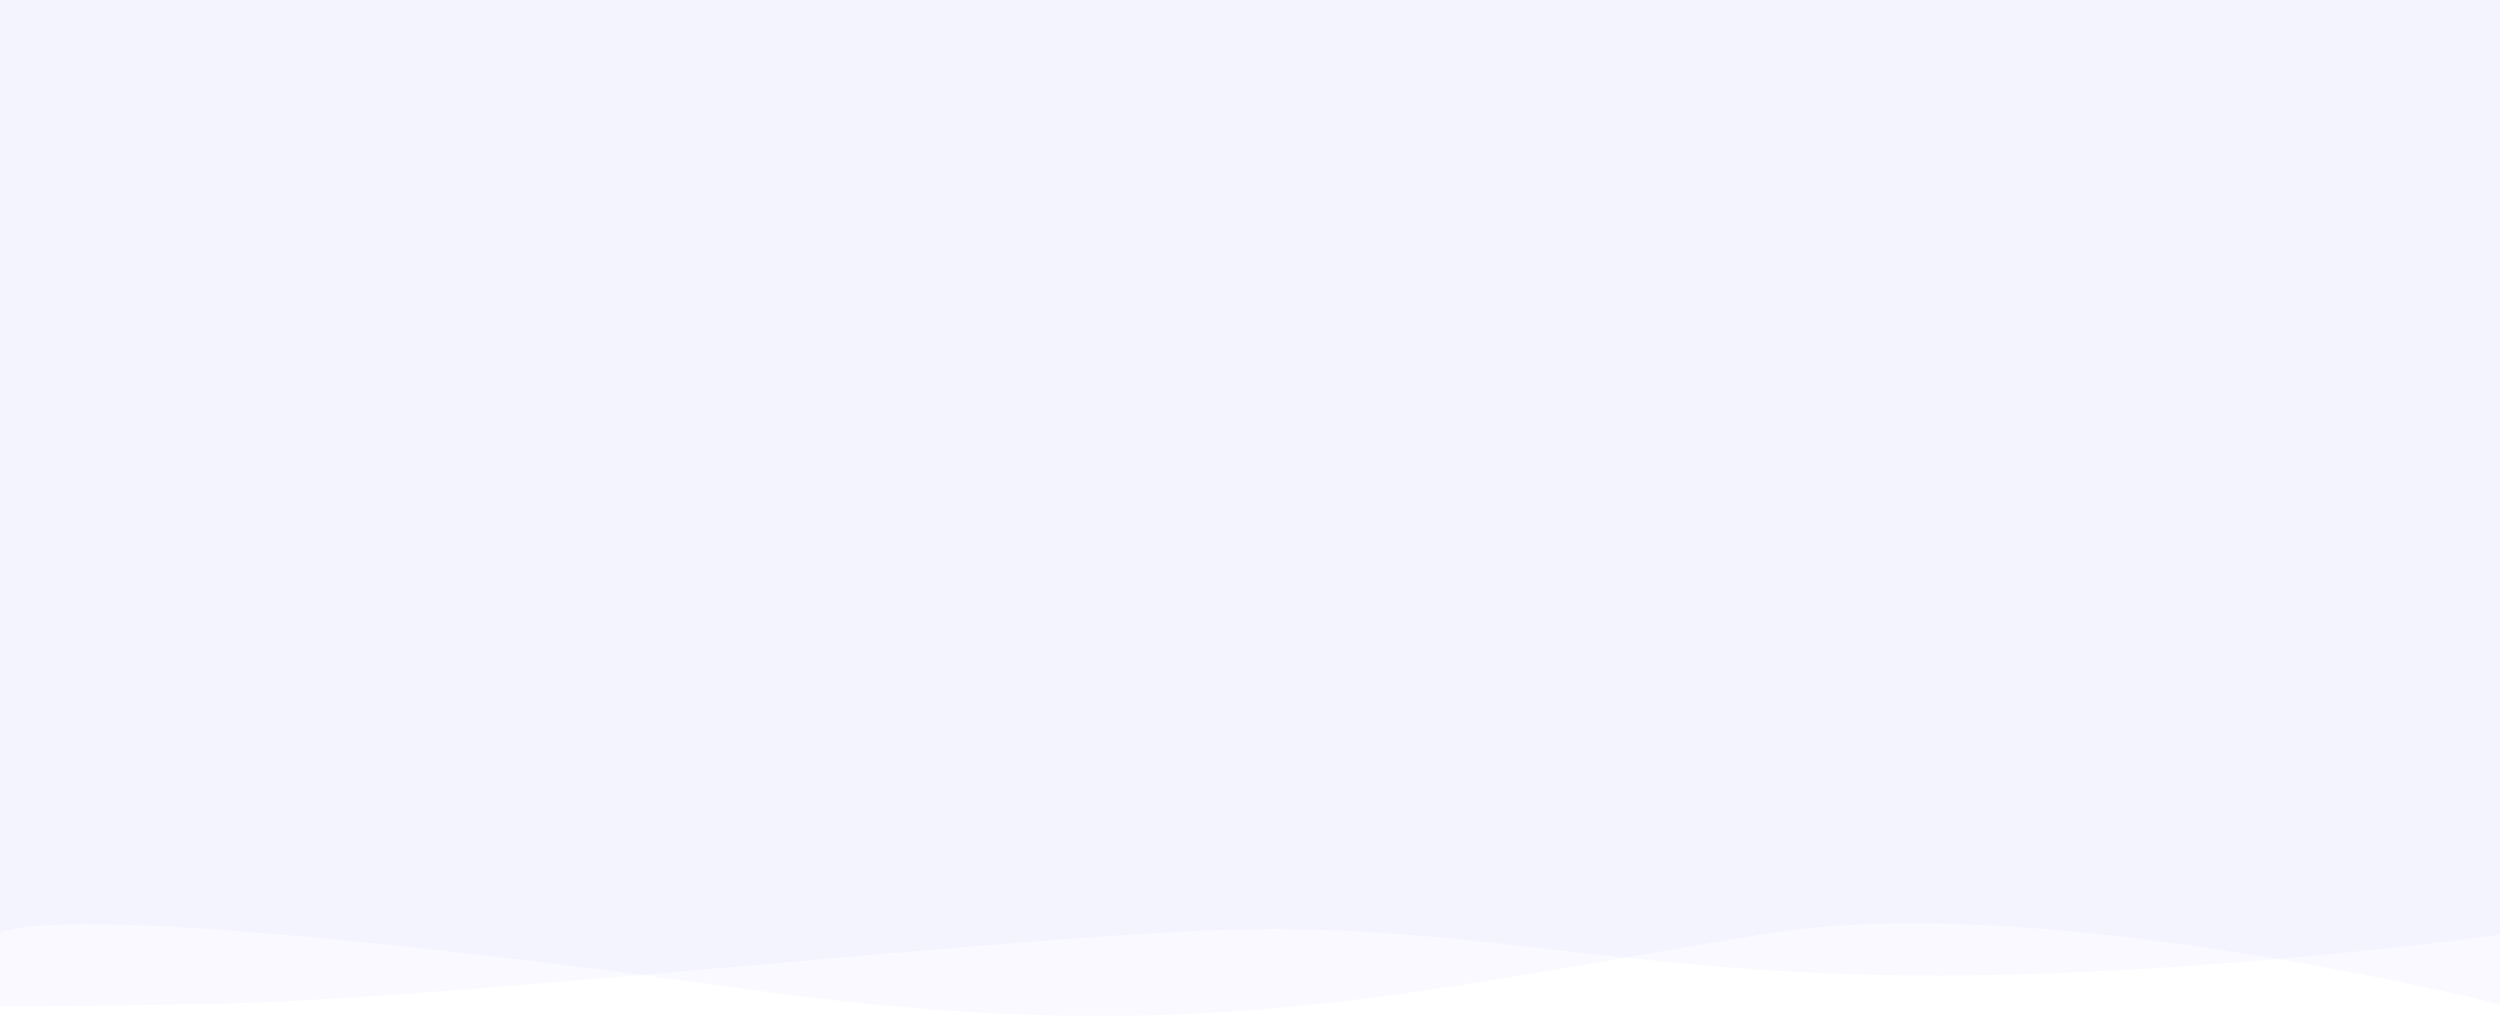 <svg xmlns="http://www.w3.org/2000/svg" viewBox="0 0 1400 570">
	<path style="opacity:.08;fill:#B8B8FF;" d="M664.2,521.6c-75.6,4-193.4,14.8-304.9,24.3c18.5,2.4,36,4.8,52,7.1c217.7,30.7,328.6,12.5,498.9-16.7
		C826.5,527.4,760.3,516.5,664.2,521.6z"/>
	<path style="opacity:.08;fill:#B8B8FF;" d="M1400,562.4v-39c0,0-52.1,7.2-124.7,13.6C1347.3,549.1,1400,562.4,1400,562.4z"/>
	<path style="opacity:.08;fill:#B8B8FF;" d="M989,522.9c-27.9,4.6-54,9.1-78.8,13.4c38.8,4.1,81.3,7.9,132.4,9.4c78.1,2.4,164.5-2.8,232.7-8.7
		C1188.2,522.2,1072.9,509,989,522.9z"/>
	<path style="opacity:.08;fill:#B8B8FF;" d="M0,522.4v41c0,0-3.8,0.8,116.7-1.2c55.7-0.9,146.8-8.1,242.6-16.3C223.4,528.1,35.4,508,0,522.4z"/>
	<path style="opacity:.15;fill:#B8B8FF;" d="M0,0v522.4c35.4-14.4,223.4,5.7,359.3,23.5c111.5-9.5,229.3-20.4,304.9-24.3c96.1-5.1,162.3,5.8,246,14.7
		c24.8-4.3,50.9-8.8,78.8-13.4c83.9-13.9,199.2-0.7,286.3,14.1c72.6-6.3,124.7-13.6,124.7-13.6V0H0z"/>
</svg>
